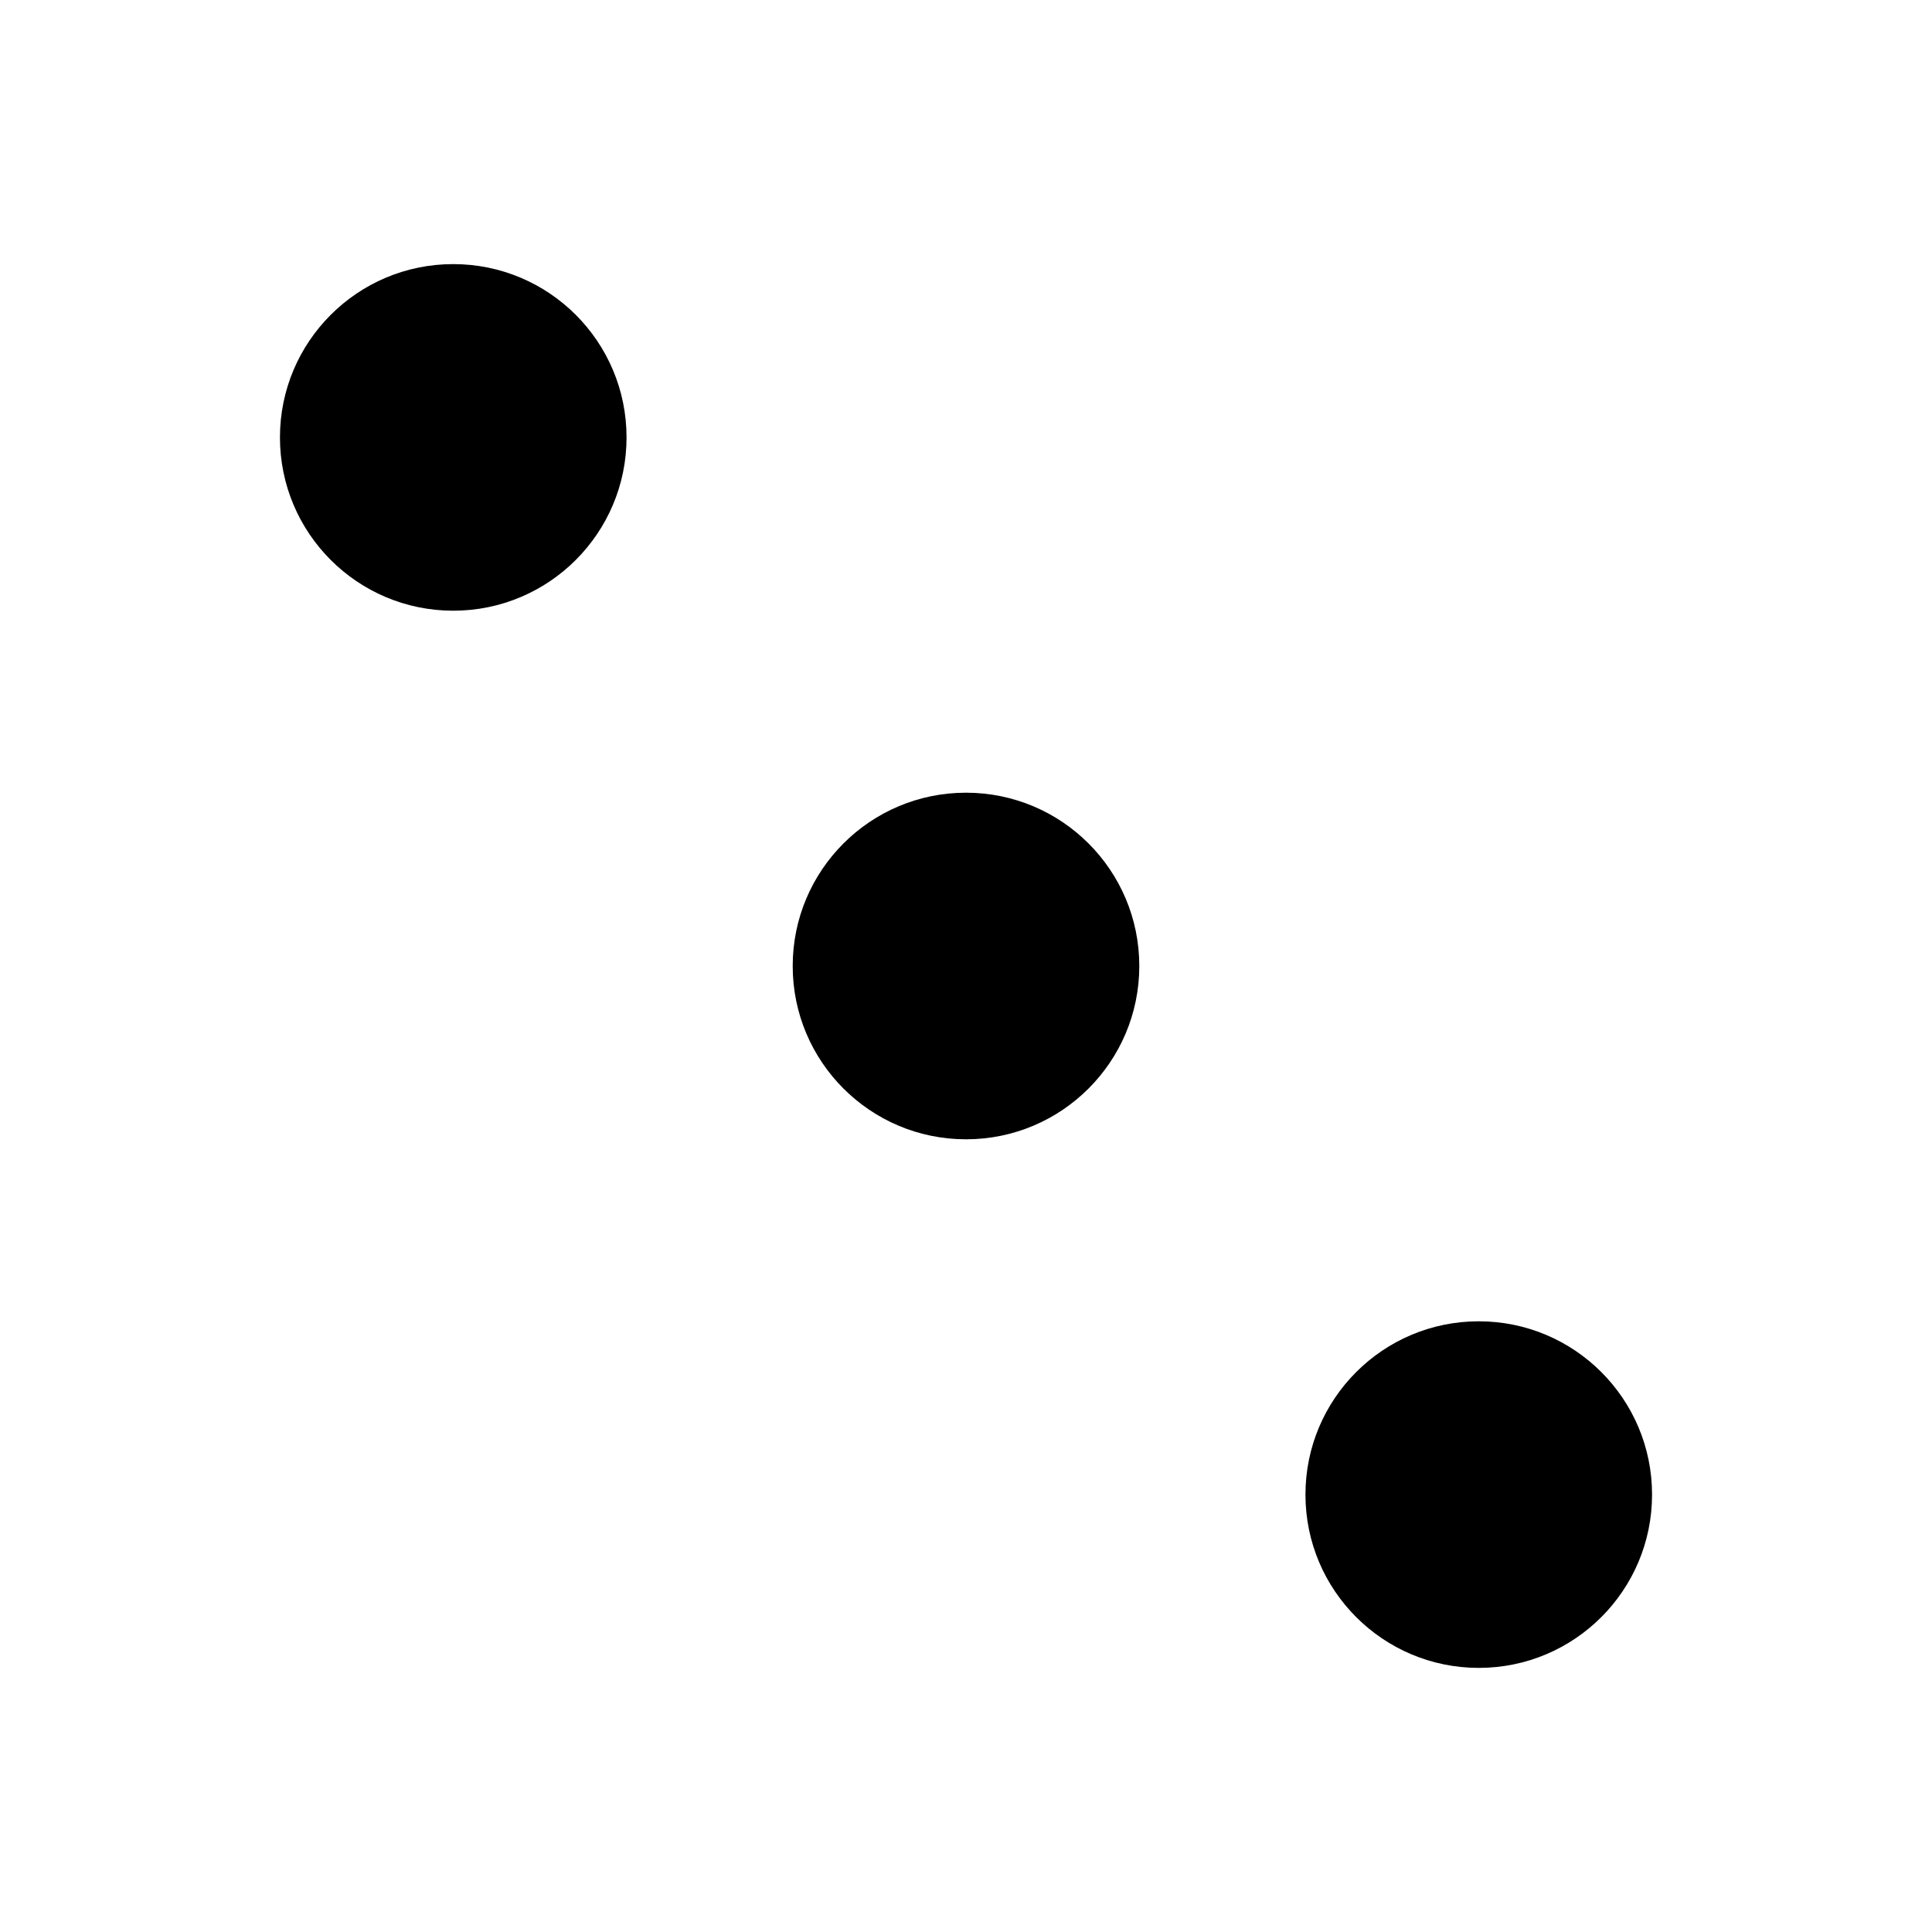 <?xml version="1.0" encoding="UTF-8"?>
<svg xmlns="http://www.w3.org/2000/svg" version="1.1" viewBox="0 0 100 100" fill="currentColor">
  <!-- Generator: Adobe Illustrator 28.7.1, SVG Export Plug-In . SVG Version: 1.2.0 Build 142)  -->
  <g>
    <g id="Layer_1">
      <g>
        <circle cx="23.46" cy="22.64" r="8.97"/>
        <circle cx="50" cy="50" r="8.97"/>
        <circle cx="76.54" cy="77.36" r="8.97"/>
      </g>
    </g>
  </g>
</svg>